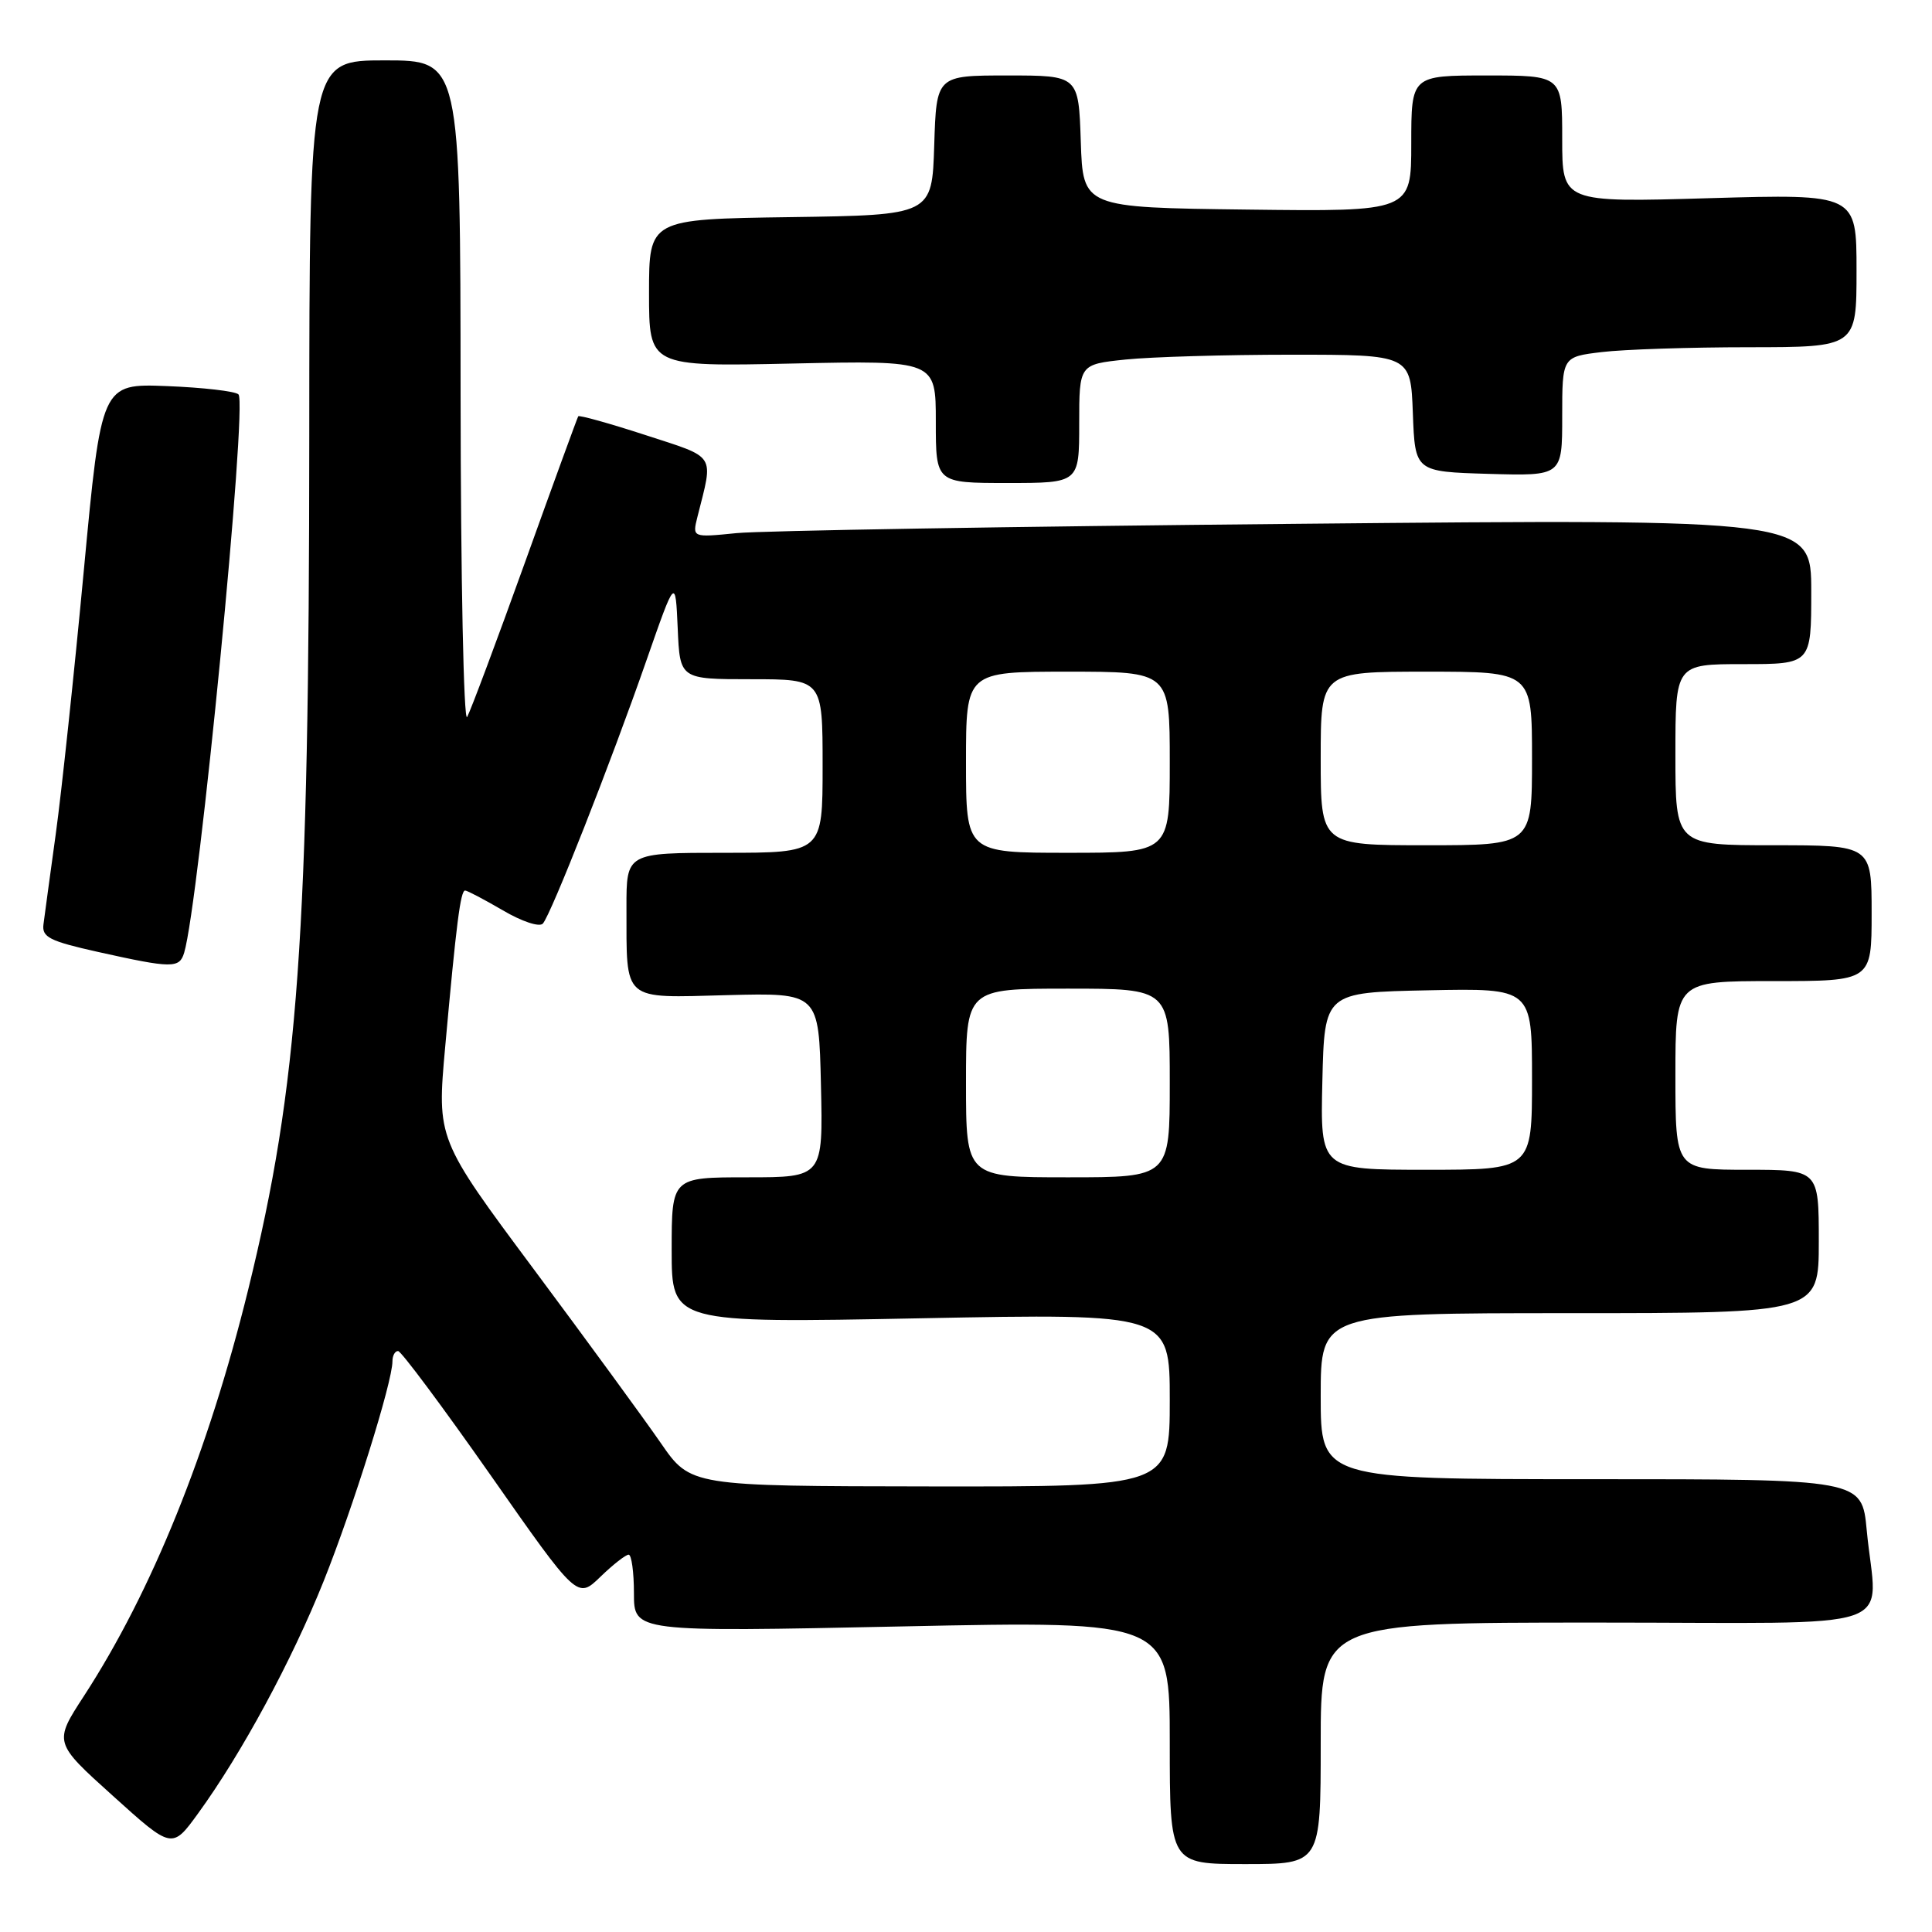 <?xml version="1.0" encoding="UTF-8" standalone="no"?>
<!DOCTYPE svg PUBLIC "-//W3C//DTD SVG 1.1//EN" "http://www.w3.org/Graphics/SVG/1.1/DTD/svg11.dtd" >
<svg xmlns="http://www.w3.org/2000/svg" xmlns:xlink="http://www.w3.org/1999/xlink" version="1.1" viewBox="0 0 256 256">
 <g >
 <path fill="currentColor"
d=" M 175.00 231.00 C 175.00 215.00 175.00 215.00 211.50 215.00 C 253.12 215.00 248.65 216.53 247.35 202.75 C 246.71 196.00 246.71 196.00 210.86 196.00 C 175.00 196.00 175.00 196.00 175.00 185.00 C 175.00 174.00 175.00 174.00 208.00 174.00 C 241.00 174.00 241.00 174.00 241.00 164.50 C 241.00 155.00 241.00 155.00 231.50 155.00 C 222.00 155.00 222.00 155.00 222.00 142.50 C 222.00 130.00 222.00 130.00 235.00 130.00 C 248.00 130.00 248.00 130.00 248.00 121.00 C 248.00 112.00 248.00 112.00 235.00 112.00 C 222.00 112.00 222.00 112.00 222.00 100.00 C 222.00 88.00 222.00 88.00 231.00 88.00 C 240.00 88.00 240.00 88.00 240.00 78.38 C 240.00 68.76 240.00 68.76 171.75 69.41 C 134.21 69.76 100.85 70.32 97.61 70.64 C 91.73 71.23 91.73 71.23 92.41 68.50 C 94.55 59.99 95.03 60.75 85.50 57.64 C 80.74 56.09 76.74 54.98 76.62 55.16 C 76.50 55.35 73.32 64.05 69.57 74.50 C 65.81 84.95 62.36 94.17 61.90 95.00 C 61.44 95.83 61.05 76.59 61.03 52.25 C 61.00 8.00 61.00 8.00 51.00 8.00 C 41.00 8.00 41.00 8.00 40.98 57.75 C 40.96 124.14 39.55 143.82 32.88 170.91 C 27.60 192.37 20.12 210.88 11.14 224.70 C 7.11 230.89 7.11 230.89 14.96 237.96 C 22.80 245.04 22.80 245.04 26.26 240.27 C 32.04 232.31 38.67 220.04 42.89 209.50 C 46.82 199.67 52.00 183.12 52.00 180.39 C 52.00 179.62 52.34 179.01 52.75 179.02 C 53.16 179.03 58.67 186.43 65.00 195.46 C 76.50 211.89 76.50 211.89 79.55 208.94 C 81.22 207.32 82.91 206.00 83.30 206.00 C 83.68 206.00 84.00 208.31 84.00 211.12 C 84.00 216.25 84.00 216.25 119.50 215.51 C 155.00 214.77 155.00 214.77 155.00 230.88 C 155.00 247.00 155.00 247.00 165.00 247.00 C 175.00 247.00 175.00 247.00 175.00 231.00 Z  M 24.40 126.25 C 26.35 119.81 32.81 53.48 31.60 52.26 C 31.18 51.84 26.92 51.35 22.13 51.16 C 13.43 50.82 13.43 50.82 11.10 75.66 C 9.82 89.32 8.15 105.00 7.39 110.50 C 6.63 116.00 5.90 121.39 5.76 122.48 C 5.54 124.19 6.56 124.70 13.00 126.14 C 22.80 128.32 23.77 128.33 24.40 126.25 Z  M 143.00 56.14 C 143.00 48.28 143.00 48.28 149.15 47.64 C 152.53 47.29 162.41 47.00 171.10 47.00 C 186.92 47.00 186.92 47.00 187.21 54.75 C 187.50 62.50 187.50 62.50 197.25 62.79 C 207.00 63.07 207.00 63.07 207.00 55.18 C 207.00 47.28 207.00 47.28 212.25 46.65 C 215.14 46.30 223.91 46.01 231.75 46.01 C 246.00 46.00 246.00 46.00 246.00 35.85 C 246.00 25.70 246.00 25.70 226.50 26.26 C 207.00 26.83 207.00 26.83 207.00 18.41 C 207.00 10.00 207.00 10.00 197.00 10.00 C 187.00 10.00 187.00 10.00 187.00 19.02 C 187.00 28.04 187.00 28.04 165.25 27.77 C 143.50 27.50 143.50 27.50 143.21 18.75 C 142.92 10.00 142.92 10.00 133.50 10.00 C 124.08 10.00 124.08 10.00 123.79 19.25 C 123.50 28.50 123.50 28.50 104.75 28.77 C 86.00 29.04 86.00 29.04 86.00 38.81 C 86.00 48.58 86.00 48.58 105.00 48.17 C 124.00 47.76 124.00 47.76 124.00 55.88 C 124.00 64.00 124.00 64.00 133.50 64.00 C 143.00 64.00 143.00 64.00 143.00 56.14 Z  M 87.56 191.21 C 85.39 188.07 77.83 177.72 70.75 168.21 C 57.89 150.93 57.89 150.93 58.99 138.71 C 60.46 122.40 61.02 118.00 61.63 118.00 C 61.91 118.00 64.17 119.19 66.64 120.63 C 69.16 122.11 71.48 122.88 71.93 122.38 C 73.01 121.19 80.93 101.08 85.66 87.50 C 89.50 76.50 89.50 76.50 89.80 83.25 C 90.09 90.00 90.09 90.00 99.55 90.00 C 109.00 90.00 109.00 90.00 109.00 101.50 C 109.00 113.00 109.00 113.00 96.00 113.00 C 83.00 113.00 83.00 113.00 83.01 120.25 C 83.04 132.86 82.30 132.23 96.39 131.86 C 108.50 131.55 108.50 131.55 108.78 143.77 C 109.06 156.00 109.06 156.00 99.03 156.00 C 89.00 156.00 89.00 156.00 89.00 165.66 C 89.00 175.32 89.00 175.32 122.00 174.68 C 155.00 174.04 155.00 174.04 155.00 185.52 C 155.00 197.00 155.00 197.00 123.25 196.96 C 91.50 196.92 91.50 196.92 87.56 191.21 Z  M 128.00 143.50 C 128.00 131.00 128.00 131.00 141.50 131.00 C 155.00 131.00 155.00 131.00 155.00 143.50 C 155.00 156.00 155.00 156.00 141.50 156.00 C 128.00 156.00 128.00 156.00 128.00 143.50 Z  M 175.22 143.25 C 175.50 131.50 175.50 131.50 189.25 131.22 C 203.00 130.94 203.00 130.94 203.00 142.97 C 203.00 155.00 203.00 155.00 188.97 155.00 C 174.94 155.00 174.94 155.00 175.22 143.25 Z  M 128.00 101.00 C 128.00 89.00 128.00 89.00 141.50 89.00 C 155.00 89.00 155.00 89.00 155.00 101.00 C 155.00 113.00 155.00 113.00 141.50 113.00 C 128.00 113.00 128.00 113.00 128.00 101.00 Z  M 175.00 100.50 C 175.00 89.00 175.00 89.00 189.00 89.00 C 203.00 89.00 203.00 89.00 203.00 100.50 C 203.00 112.00 203.00 112.00 189.00 112.00 C 175.00 112.00 175.00 112.00 175.00 100.50 Z "/>
</g>
</svg>